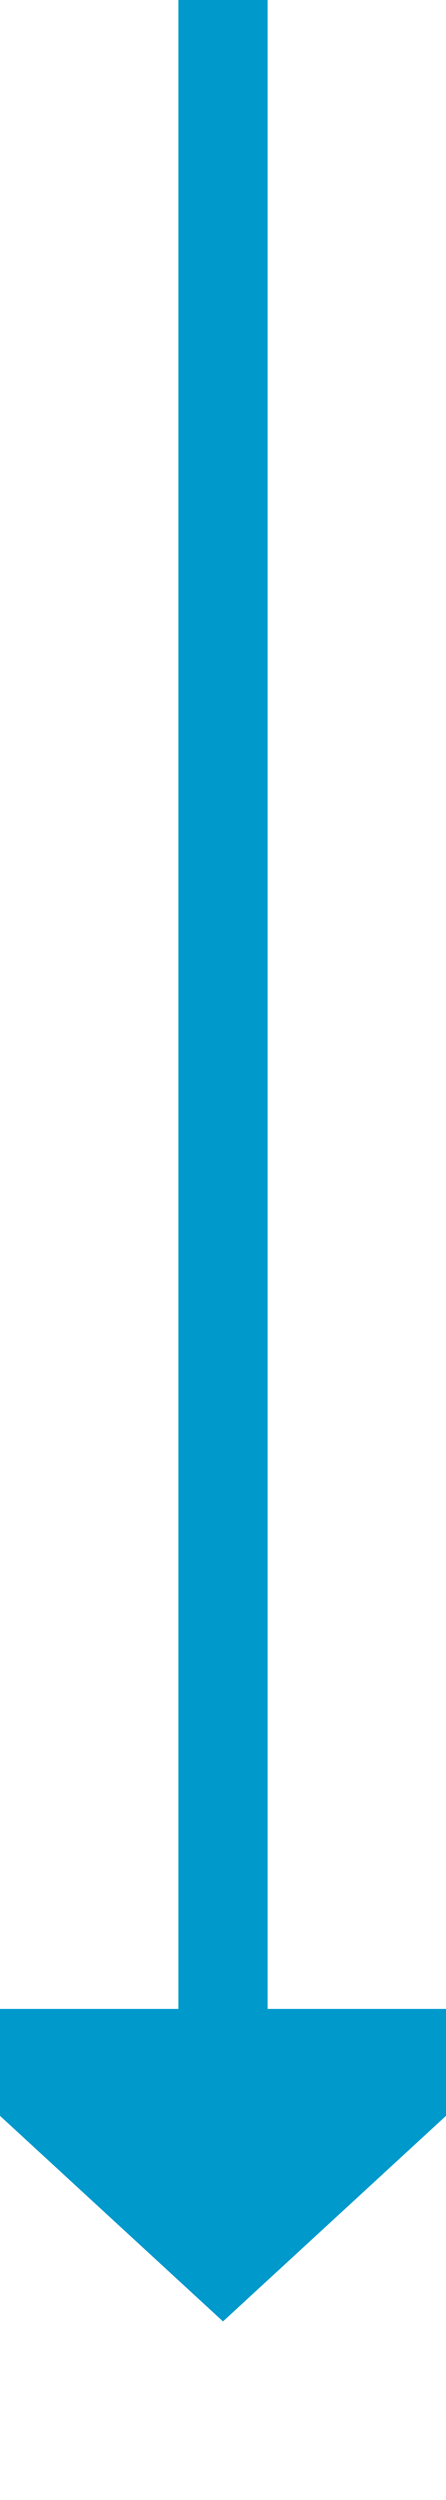 ﻿<?xml version="1.0" encoding="utf-8"?>
<svg version="1.1" xmlns:xlink="http://www.w3.org/1999/xlink" width="10px" height="56px" preserveAspectRatio="xMidYMin meet" viewBox="1831 910  8 56" xmlns="http://www.w3.org/2000/svg">
  <path d="M 1835 910  L 1835 956  " stroke-width="2" stroke="#0099cc" fill="none" />
  <path d="M 1827.4 955  L 1835 962  L 1842.6 955  L 1827.4 955  Z " fill-rule="nonzero" fill="#0099cc" stroke="none" />
</svg>